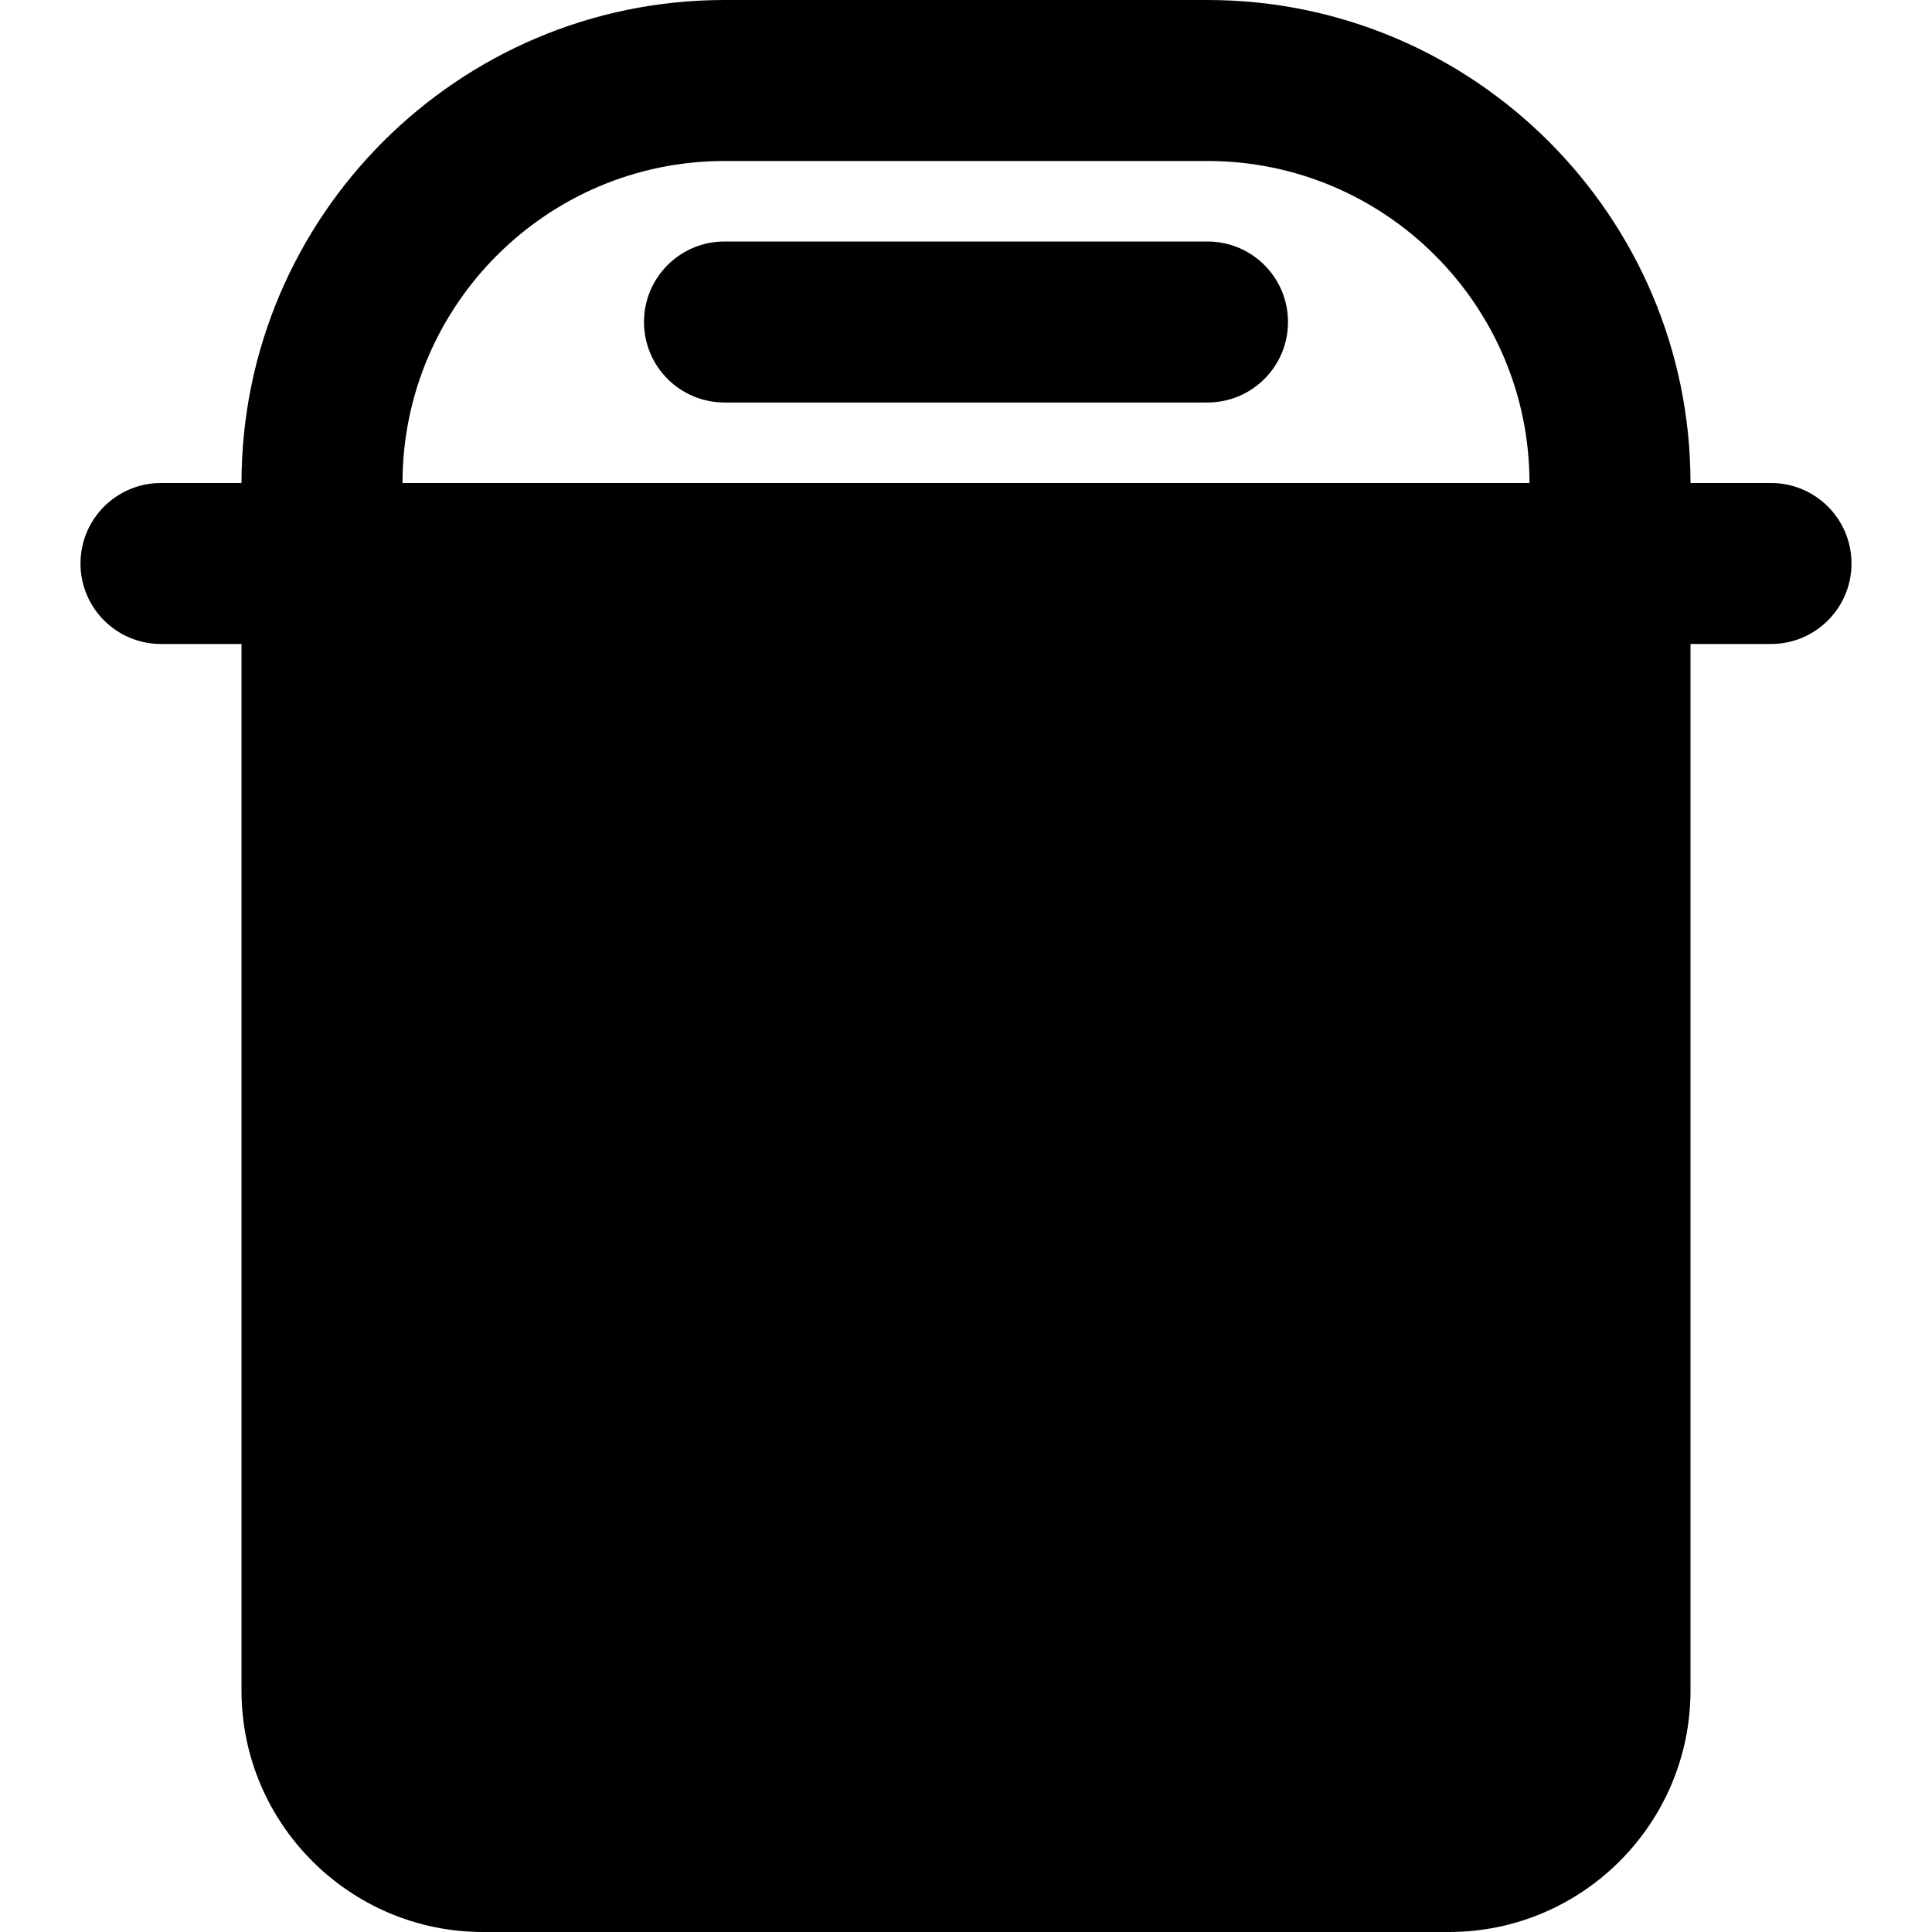 <svg enable-background="new 0 0 24 24" height="512" viewBox="0 0 24 24" width="512" xmlns="http://www.w3.org/2000/svg"><path d="m15 3h-6c-.552 0-1 .447-1 1s.448 1 1 1h6c.552 0 1-.447 1-1s-.448-1-1-1z"/><path d="m22 6h-1c0-3.309-2.691-6-6-6h-6c-3.309 0-6 2.691-6 6h-1c-.552 0-1 .447-1 1s.448 1 1 1h1v13c0 1.654 1.346 3 3 3h12c1.654 0 3-1.346 3-3v-13h1c.552 0 1-.447 1-1s-.448-1-1-1zm-13-4h6c2.206 0 4 1.794 4 4h-14c0-2.206 1.794-4 4-4z"/></svg>